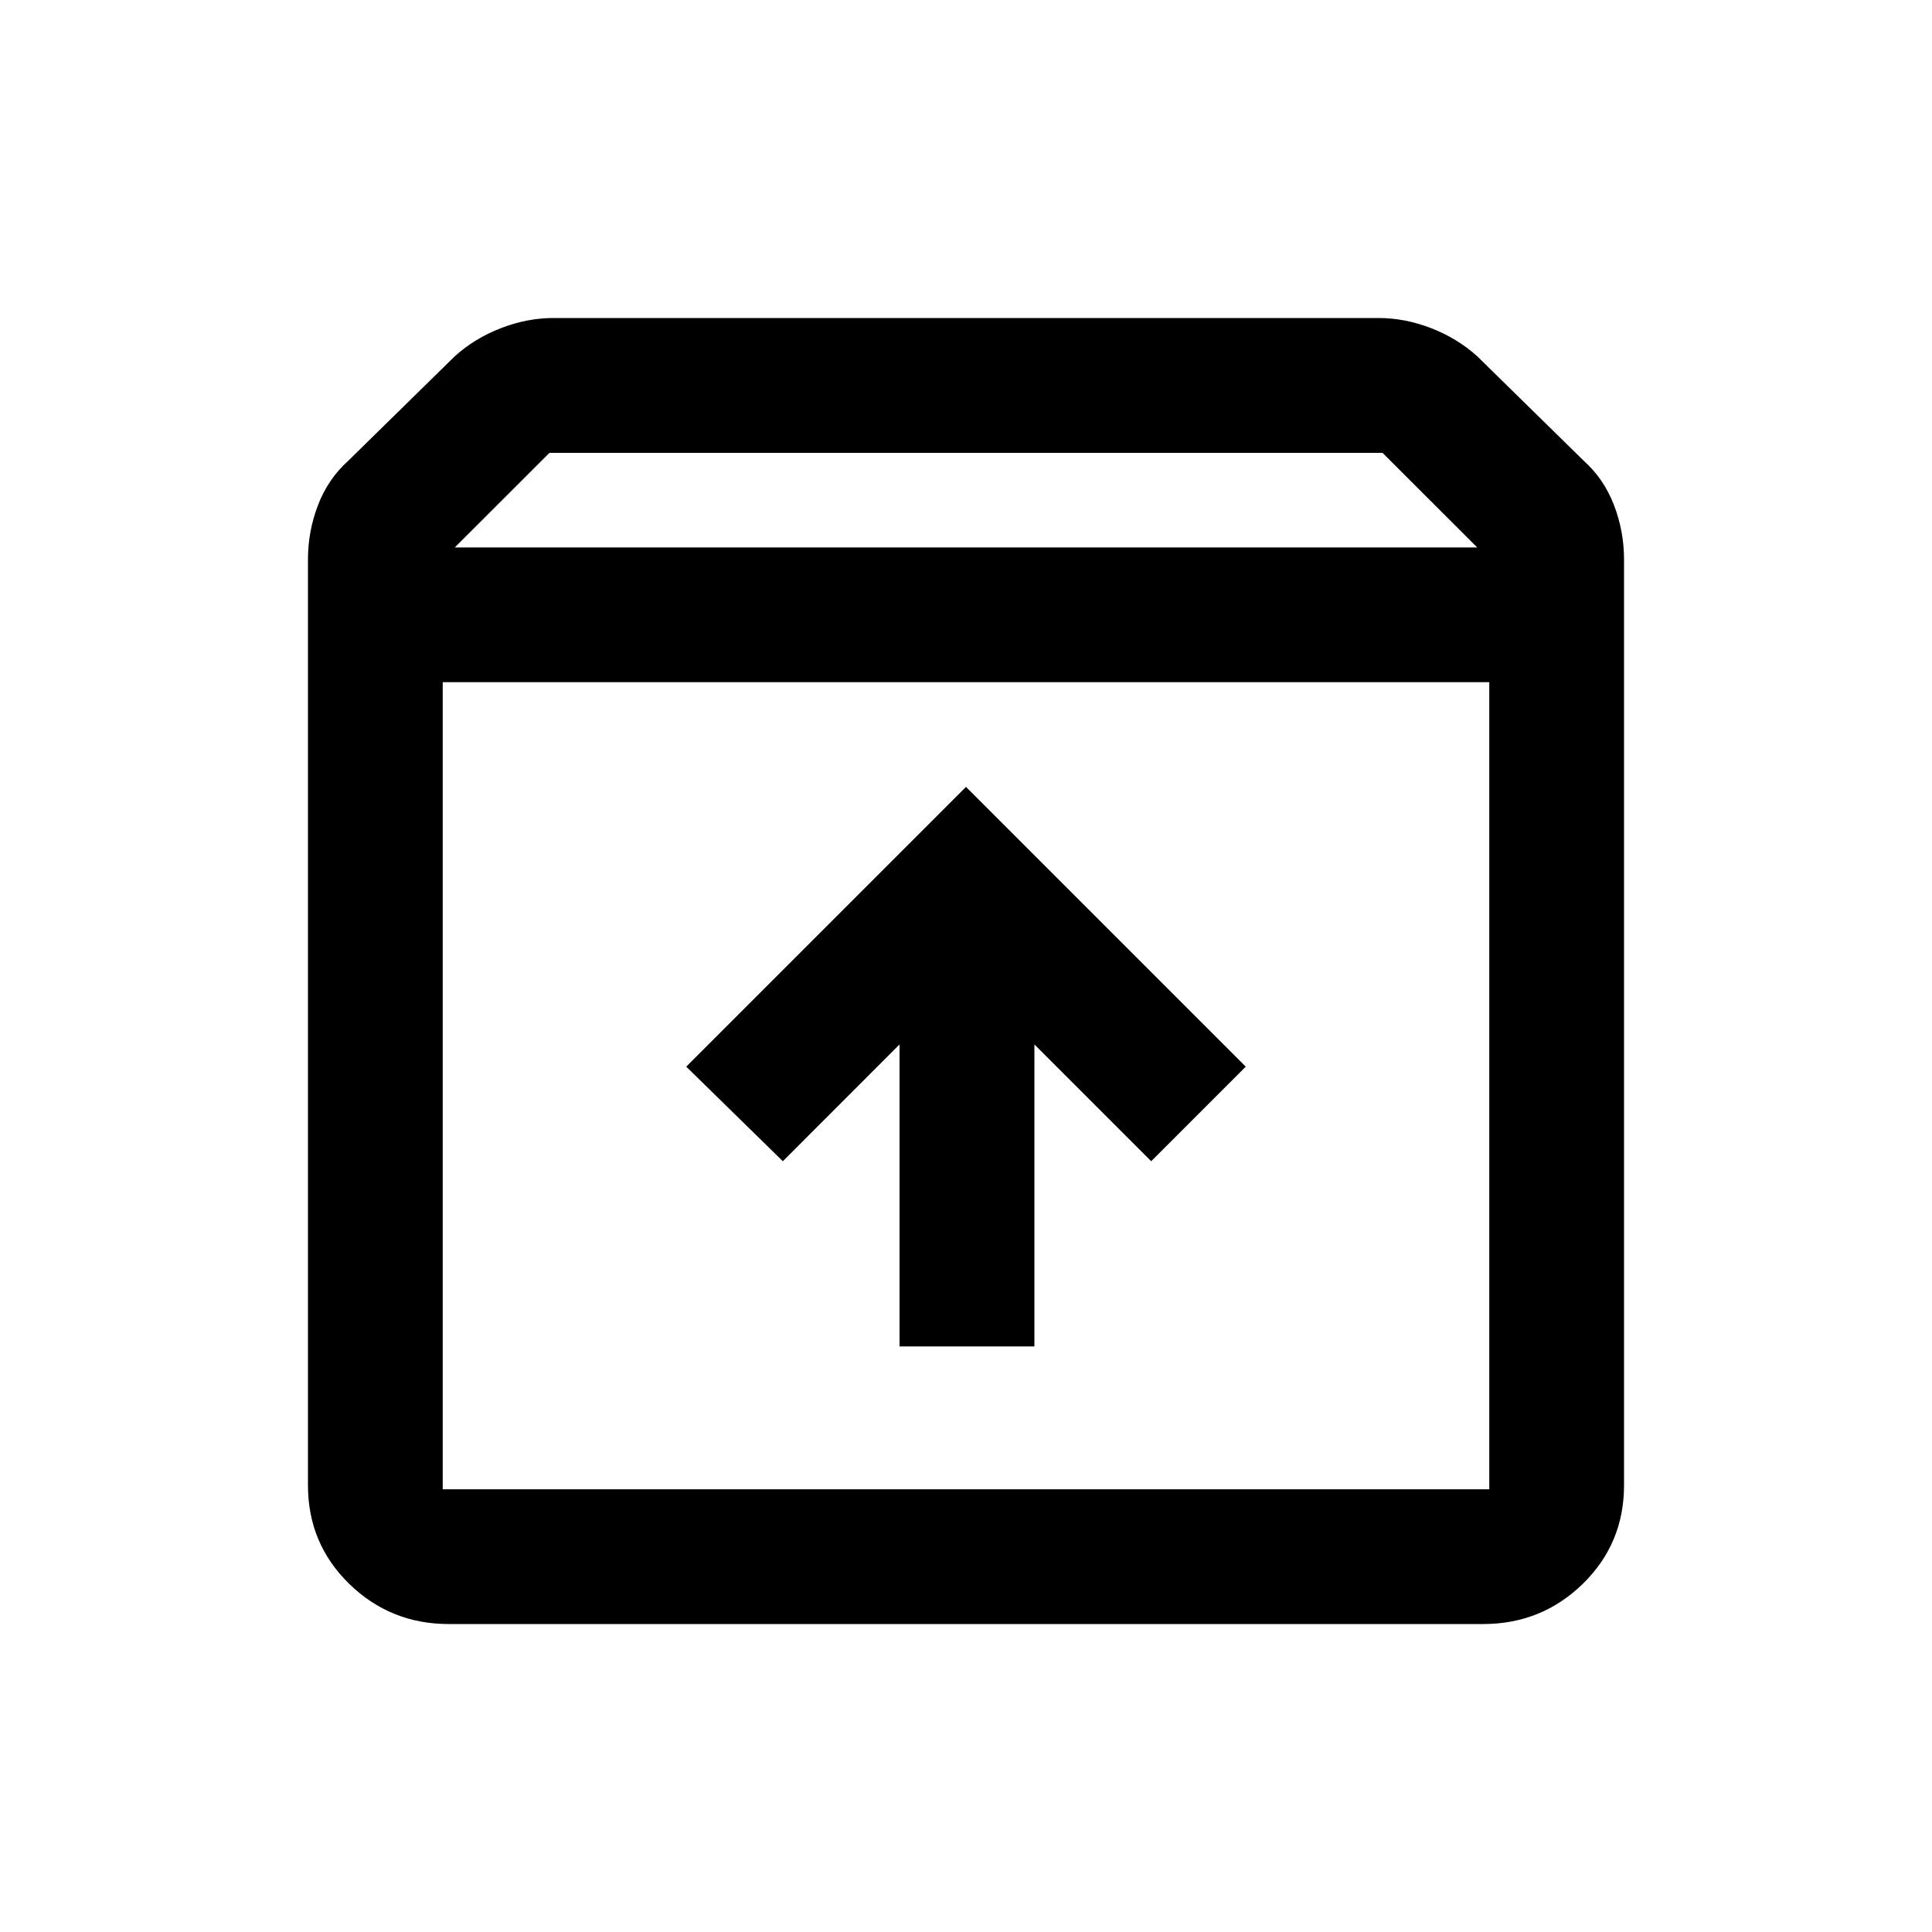 <svg xmlns="http://www.w3.org/2000/svg" height="20" width="20"><path d="M4.646 16.812q-.604 0-1.031-.416-.427-.417-.427-1.021V5.792q0-.292.104-.563.104-.271.312-.458l1.104-1.083q.209-.188.48-.292.27-.104.541-.104h8.542q.271 0 .541.104.271.104.48.292l1.104 1.083q.208.187.312.458.104.271.104.563v9.583q0 .604-.427 1.021-.427.416-1.031.416Zm.062-11.145h10.584l-.98-.979H5.688Zm-.125 1.395v8.355h10.834V7.062Zm4.729 6.876h1.396v-3.126l1.209 1.209.979-.979L10 8.146l-2.896 2.896 1 .979 1.208-1.209Zm-4.729 1.479h10.834H4.583Z"/></svg>